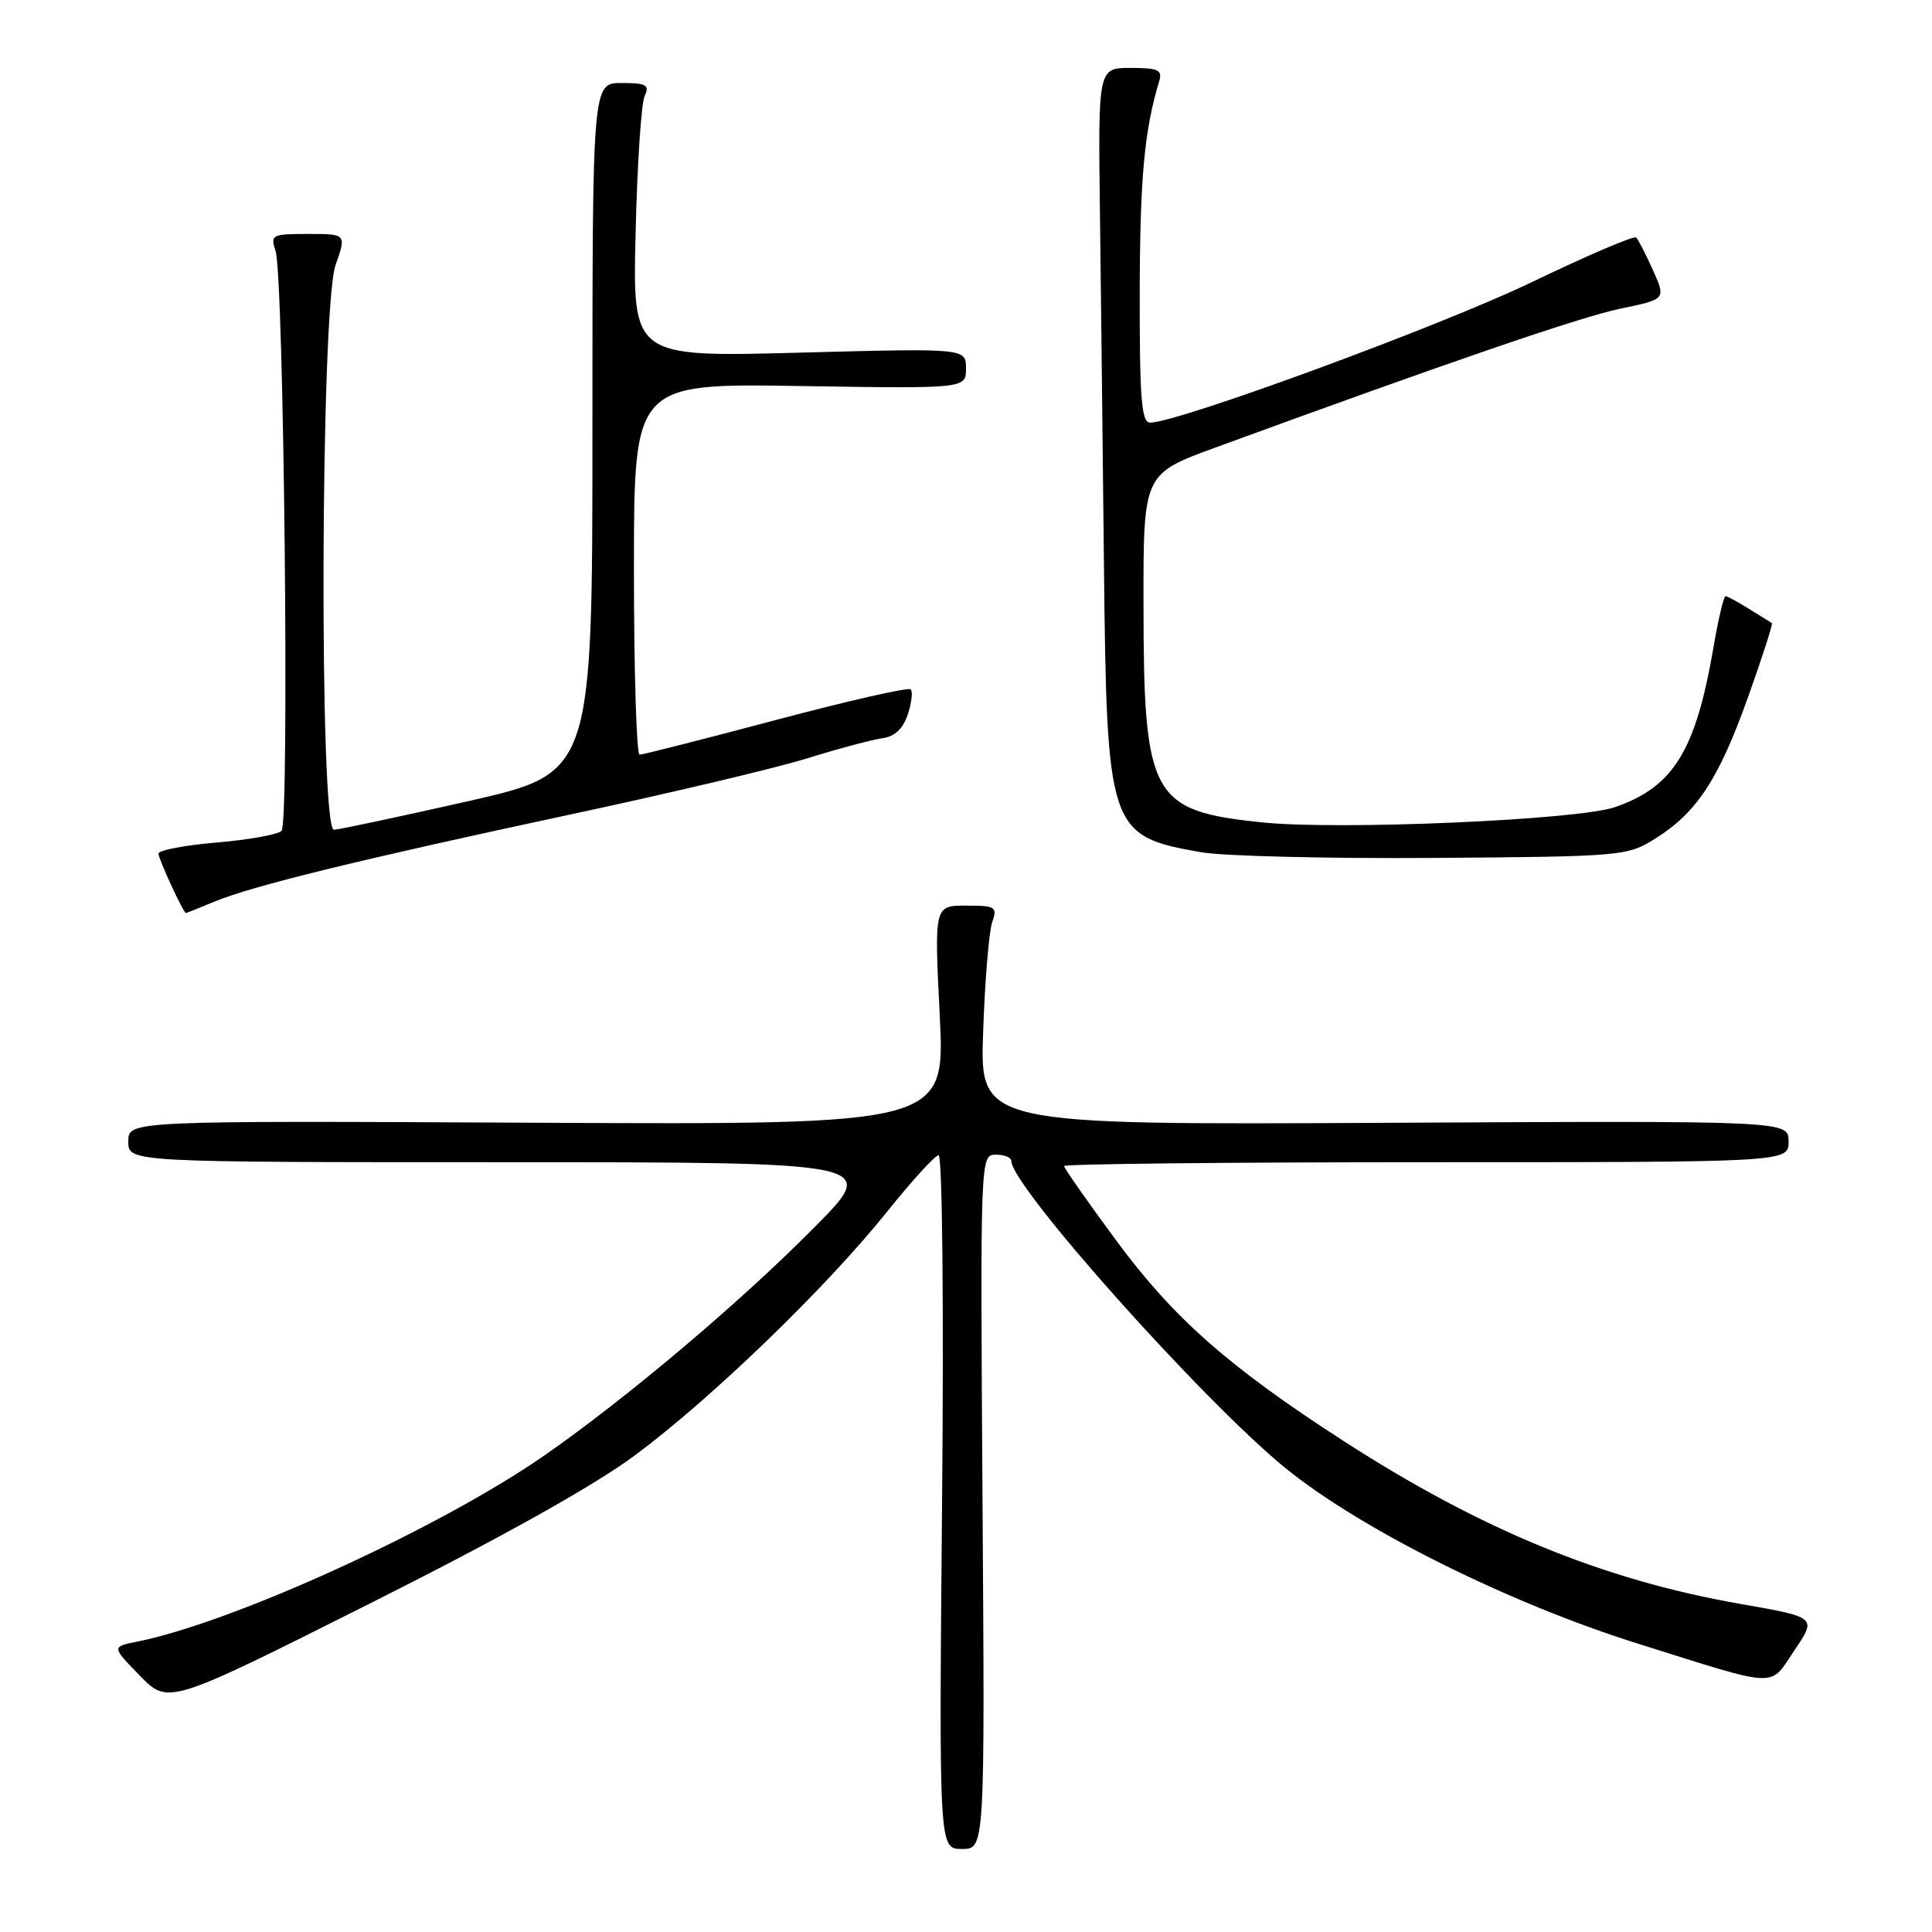 <?xml version="1.0" encoding="UTF-8" standalone="no"?>
<!DOCTYPE svg PUBLIC "-//W3C//DTD SVG 1.1//EN" "http://www.w3.org/Graphics/SVG/1.1/DTD/svg11.dtd" >
<svg xmlns="http://www.w3.org/2000/svg" xmlns:xlink="http://www.w3.org/1999/xlink" version="1.1" viewBox="0 0 256 256">
 <g >
 <path fill="currentColor"
d=" M 130.19 199.00 C 129.89 153.15 129.90 153.00 131.94 153.00 C 133.08 153.00 134.00 153.37 134.00 153.82 C 134.00 157.20 159.73 185.99 170.50 194.67 C 180.59 202.79 200.07 212.47 217.00 217.78 C 236.03 223.76 234.39 223.69 237.79 218.65 C 240.73 214.30 240.73 214.30 230.63 212.53 C 212.42 209.35 196.25 202.71 178.00 190.92 C 162.82 181.12 155.51 174.67 147.94 164.42 C 144.12 159.25 141.00 154.79 141.00 154.51 C 141.00 154.23 162.60 154.00 189.00 154.00 C 237.00 154.00 237.00 154.00 237.00 151.25 C 237.00 148.50 237.00 148.50 183.42 148.78 C 129.84 149.05 129.84 149.05 130.27 136.78 C 130.50 130.02 131.04 123.49 131.46 122.25 C 132.18 120.15 131.95 120.00 128.01 120.00 C 123.79 120.00 123.79 120.00 124.52 134.52 C 125.24 149.03 125.24 149.03 71.12 148.77 C 17.00 148.50 17.00 148.50 17.00 151.25 C 17.00 154.00 17.00 154.00 66.73 154.00 C 116.46 154.00 116.46 154.00 107.98 162.56 C 98.09 172.56 83.05 185.26 72.17 192.83 C 58.30 202.47 30.99 214.96 18.15 217.53 C 14.79 218.20 14.79 218.20 18.55 222.05 C 22.30 225.89 22.30 225.89 49.04 212.46 C 66.39 203.75 78.70 196.87 84.10 192.86 C 94.23 185.35 109.39 170.71 117.50 160.61 C 120.80 156.49 123.89 153.10 124.37 153.07 C 124.86 153.03 125.07 173.12 124.83 199.00 C 124.42 245.00 124.42 245.00 127.46 245.00 C 130.50 245.00 130.50 245.00 130.19 199.00 Z  M 28.36 119.49 C 33.38 117.40 47.49 113.94 75.50 107.94 C 88.70 105.12 102.88 101.76 107.00 100.47 C 111.12 99.19 115.59 98.00 116.92 97.82 C 118.54 97.61 119.65 96.57 120.28 94.69 C 120.79 93.14 120.97 91.63 120.67 91.34 C 120.38 91.04 112.34 92.87 102.82 95.40 C 93.29 97.93 85.16 100.00 84.75 100.00 C 84.34 100.00 84.00 88.93 84.00 75.40 C 84.00 50.80 84.00 50.80 106.00 51.15 C 128.00 51.50 128.00 51.50 128.00 48.82 C 128.00 46.14 128.00 46.14 105.91 46.73 C 83.82 47.32 83.82 47.32 84.22 30.91 C 84.43 21.88 84.97 13.71 85.41 12.75 C 86.10 11.25 85.67 11.00 82.36 11.00 C 78.50 11.00 78.50 11.00 78.50 56.72 C 78.50 102.43 78.50 102.43 62.00 106.17 C 52.92 108.22 44.94 109.92 44.25 109.95 C 42.28 110.03 42.47 40.76 44.46 35.13 C 45.91 31.00 45.91 31.00 40.84 31.00 C 36.03 31.00 35.80 31.11 36.51 33.25 C 37.62 36.59 38.37 109.03 37.31 110.09 C 36.81 110.59 32.94 111.28 28.70 111.64 C 24.47 112.00 21.00 112.66 21.00 113.11 C 21.00 113.81 24.27 120.91 24.63 120.98 C 24.70 120.99 26.38 120.32 28.36 119.49 Z  M 219.27 111.16 C 224.81 107.71 227.72 103.30 231.60 92.44 C 233.51 87.10 234.94 82.66 234.78 82.56 C 234.63 82.47 233.28 81.63 231.79 80.70 C 230.29 79.76 228.88 79.00 228.64 79.00 C 228.40 79.00 227.68 82.04 227.05 85.75 C 224.69 99.49 221.76 104.25 214.00 106.95 C 209.09 108.65 177.44 110.03 167.25 108.97 C 152.54 107.46 151.54 105.62 151.52 80.15 C 151.50 62.80 151.50 62.80 161.00 59.32 C 192.10 47.94 209.46 41.98 214.75 40.89 C 220.75 39.65 220.75 39.65 219.03 35.81 C 218.08 33.70 217.08 31.75 216.80 31.47 C 216.53 31.19 210.27 33.87 202.90 37.42 C 191.01 43.15 156.08 56.00 152.40 56.00 C 151.25 56.00 151.00 52.87 151.02 38.75 C 151.05 23.57 151.63 17.28 153.60 10.75 C 154.05 9.27 153.46 9.00 149.82 9.00 C 145.50 9.00 145.50 9.00 145.75 28.25 C 145.88 38.84 146.12 59.88 146.28 75.00 C 146.66 110.04 146.91 110.78 159.18 112.93 C 162.11 113.44 175.97 113.78 190.00 113.68 C 214.85 113.50 215.60 113.44 219.27 111.16 Z "/>
</g>
</svg>
